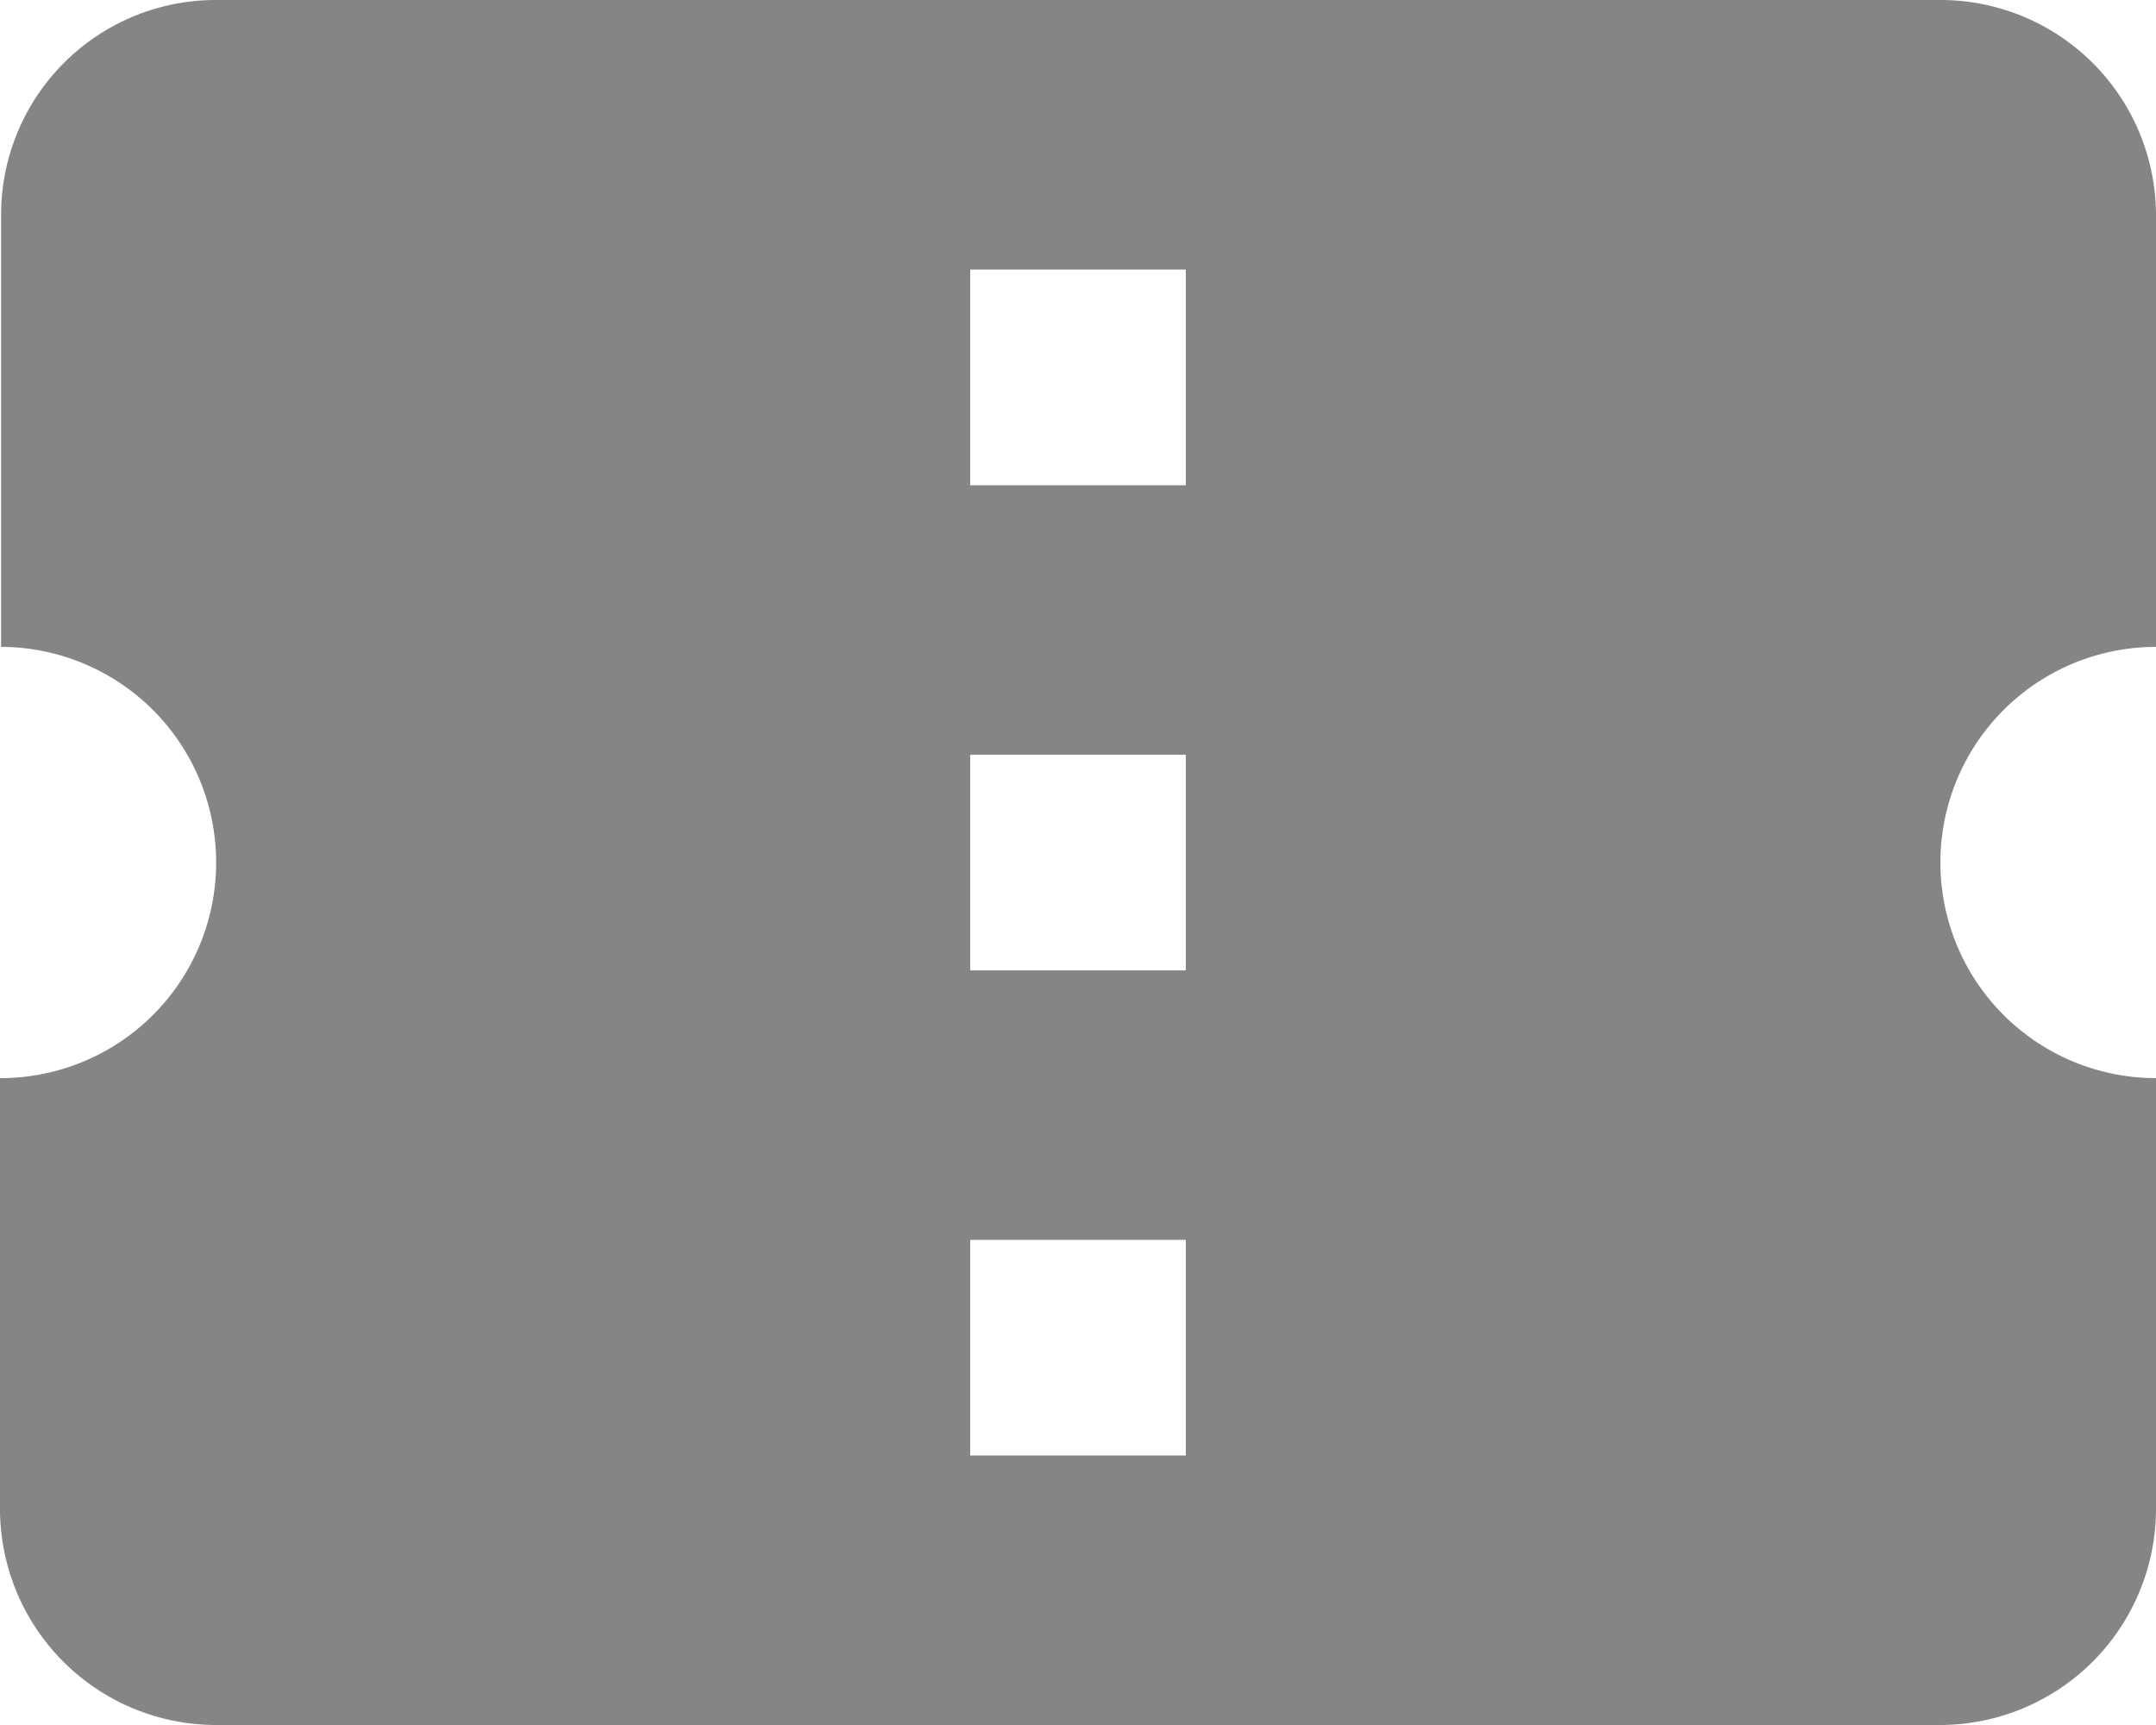 <svg xmlns="http://www.w3.org/2000/svg" width="27.5" height="22" viewBox="0 0 27.5 22">
  <path id="Icon_material-confirmation-number" data-name="Icon material-confirmation-number" d="M30.5,14.25V8.75A2.749,2.749,0,0,0,27.75,6h-22A2.738,2.738,0,0,0,3.014,8.75v5.5A2.75,2.75,0,0,1,3,19.75v5.5A2.758,2.758,0,0,0,5.75,28h22a2.758,2.758,0,0,0,2.75-2.75v-5.5a2.75,2.75,0,0,1,0-5.5ZM18.125,24.563h-2.75v-2.75h2.75Zm0-6.187h-2.75v-2.75h2.75Zm0-6.187h-2.75V9.438h2.75Z" transform="translate(-3 -6)" fill="#858585"/>
</svg>
